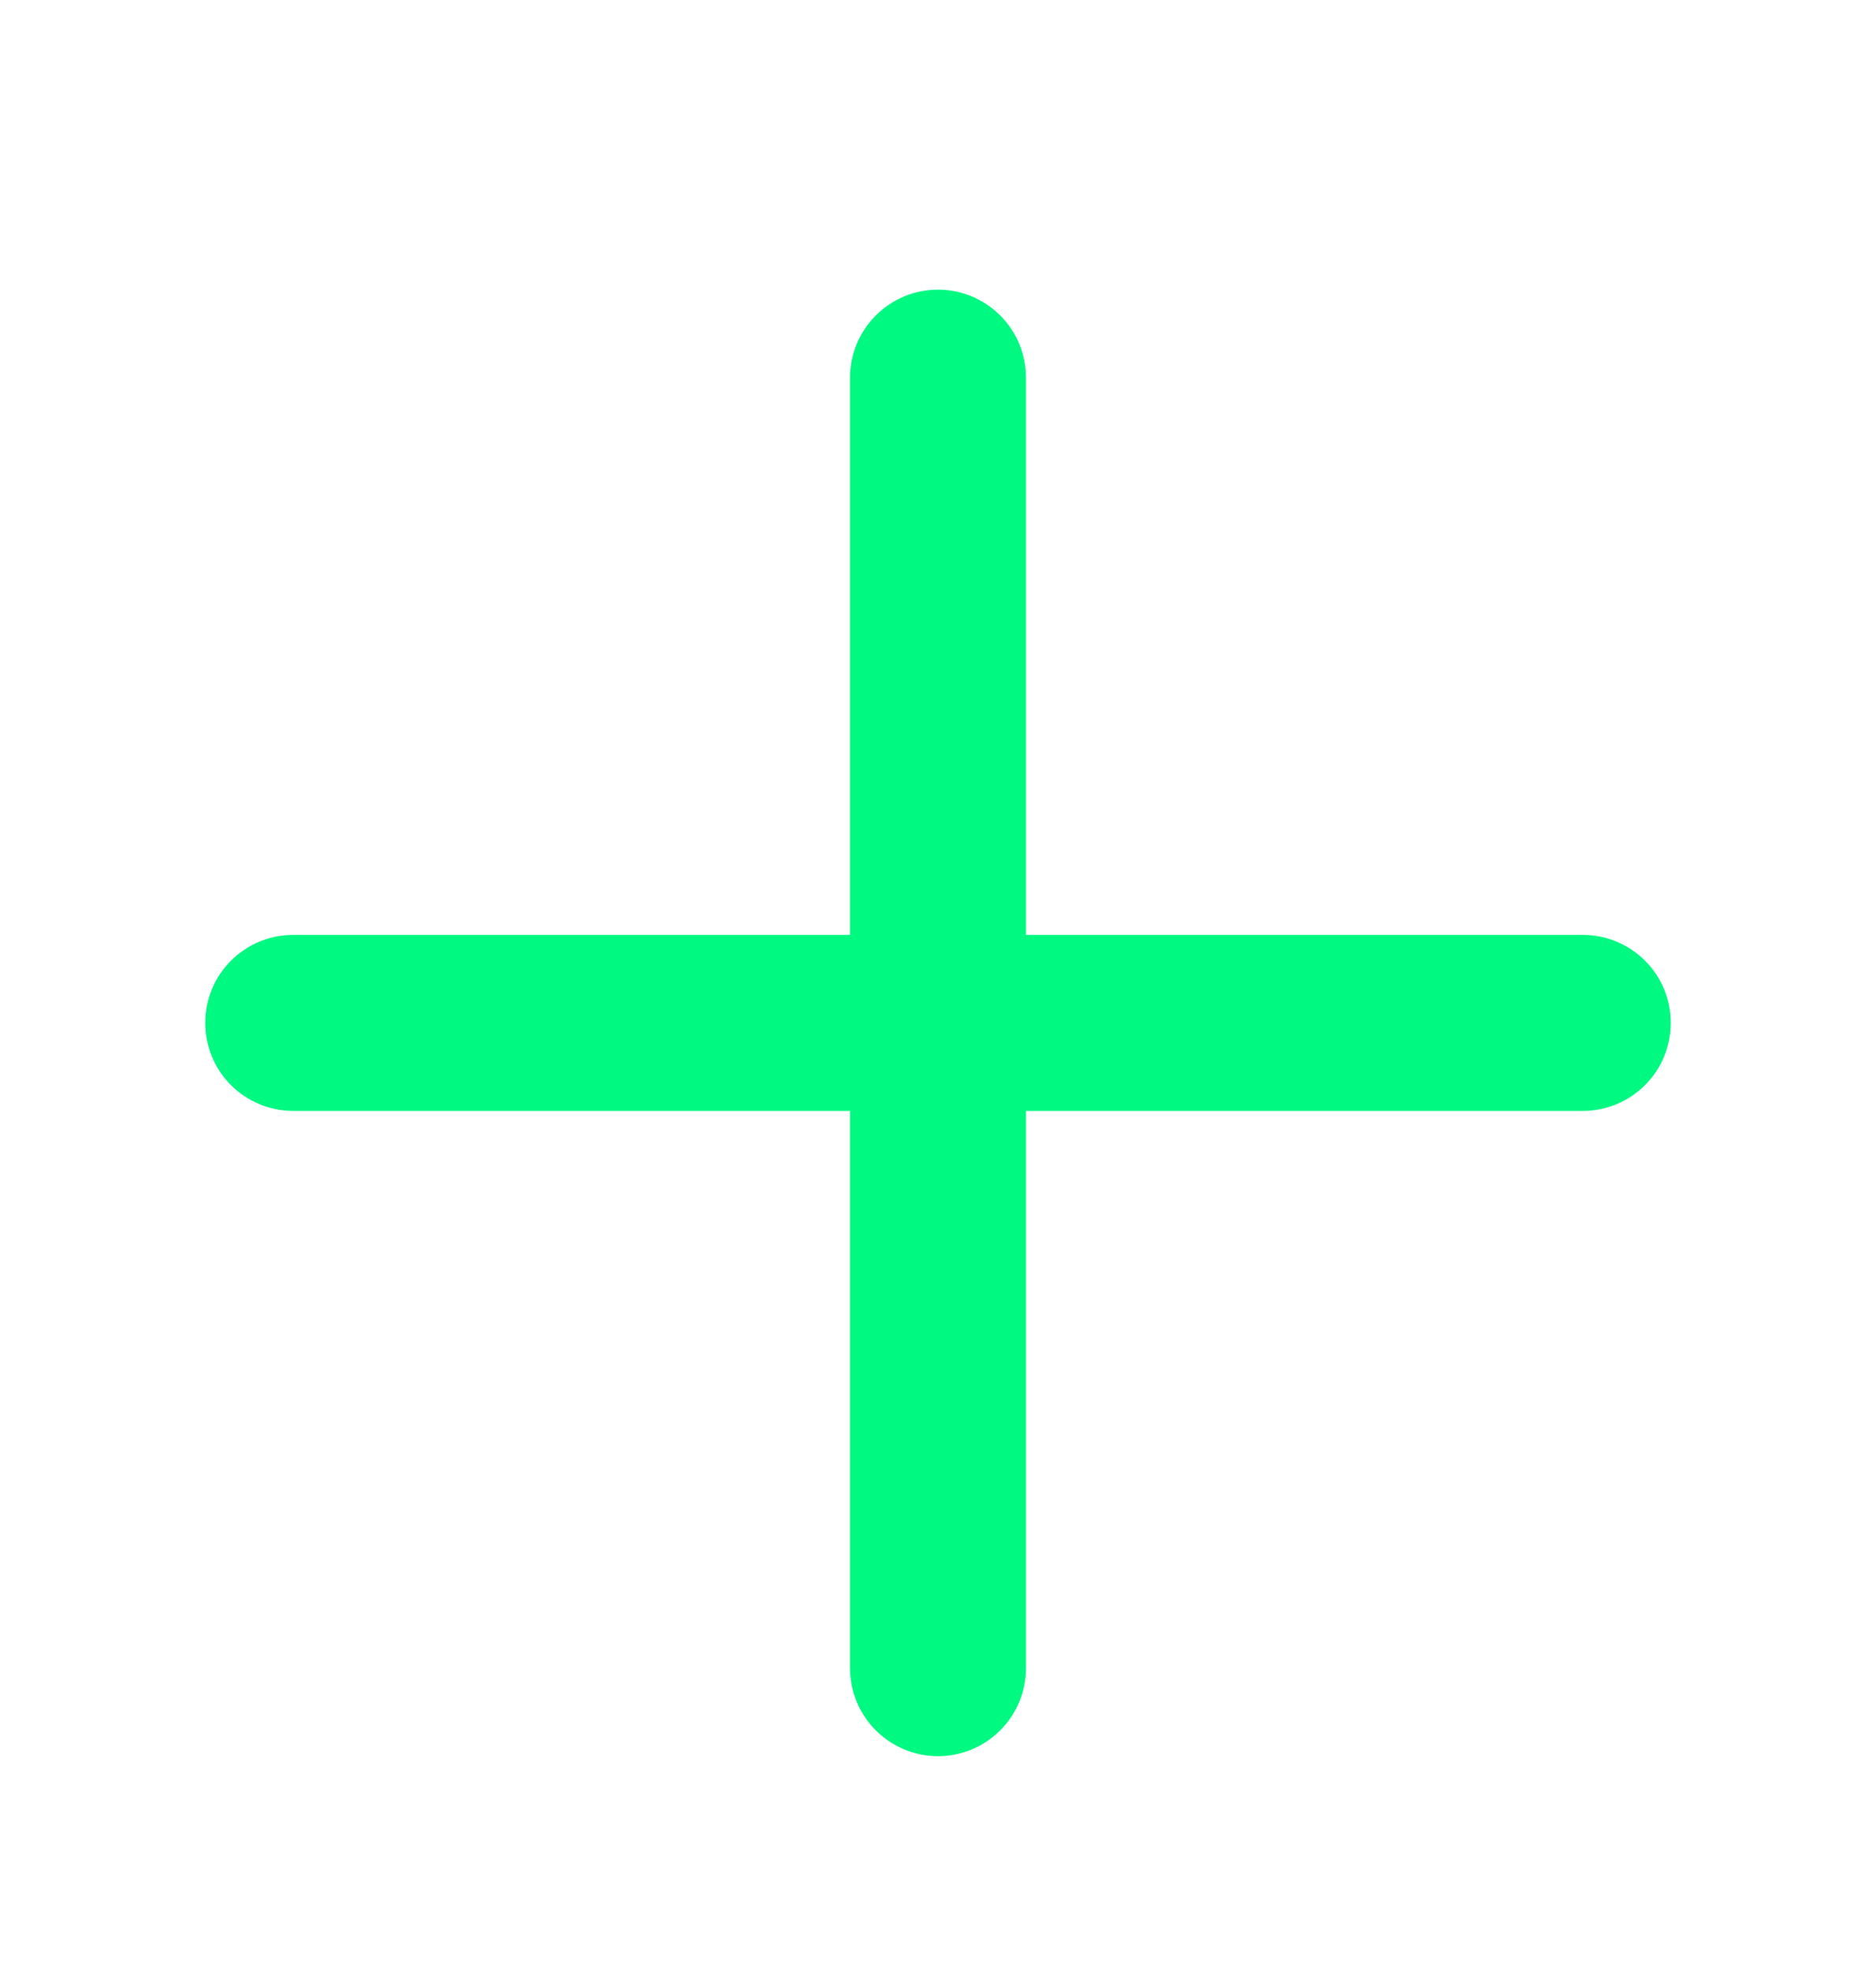 <svg width="20" height="21" viewBox="0 0 20 21" fill="none" xmlns="http://www.w3.org/2000/svg">
<path d="M10 3.086C10.249 3.086 10.487 3.185 10.663 3.361C10.839 3.536 10.938 3.775 10.938 4.023L10.938 9.961L16.875 9.961C17.124 9.961 17.362 10.06 17.538 10.236C17.714 10.411 17.812 10.65 17.812 10.898C17.812 11.147 17.714 11.386 17.538 11.561C17.362 11.737 17.124 11.836 16.875 11.836L10.938 11.836L10.938 17.773C10.938 18.022 10.839 18.261 10.663 18.436C10.487 18.612 10.249 18.711 10 18.711C9.751 18.711 9.513 18.612 9.337 18.436C9.161 18.261 9.062 18.022 9.062 17.773L9.062 11.836L3.125 11.836C2.876 11.836 2.638 11.737 2.462 11.561C2.286 11.386 2.188 11.147 2.188 10.898C2.188 10.65 2.286 10.411 2.462 10.236C2.638 10.06 2.876 9.961 3.125 9.961L9.062 9.961L9.062 4.023C9.062 3.775 9.161 3.536 9.337 3.361C9.513 3.185 9.751 3.086 10 3.086Z" fill="#00F981"/>
</svg>
